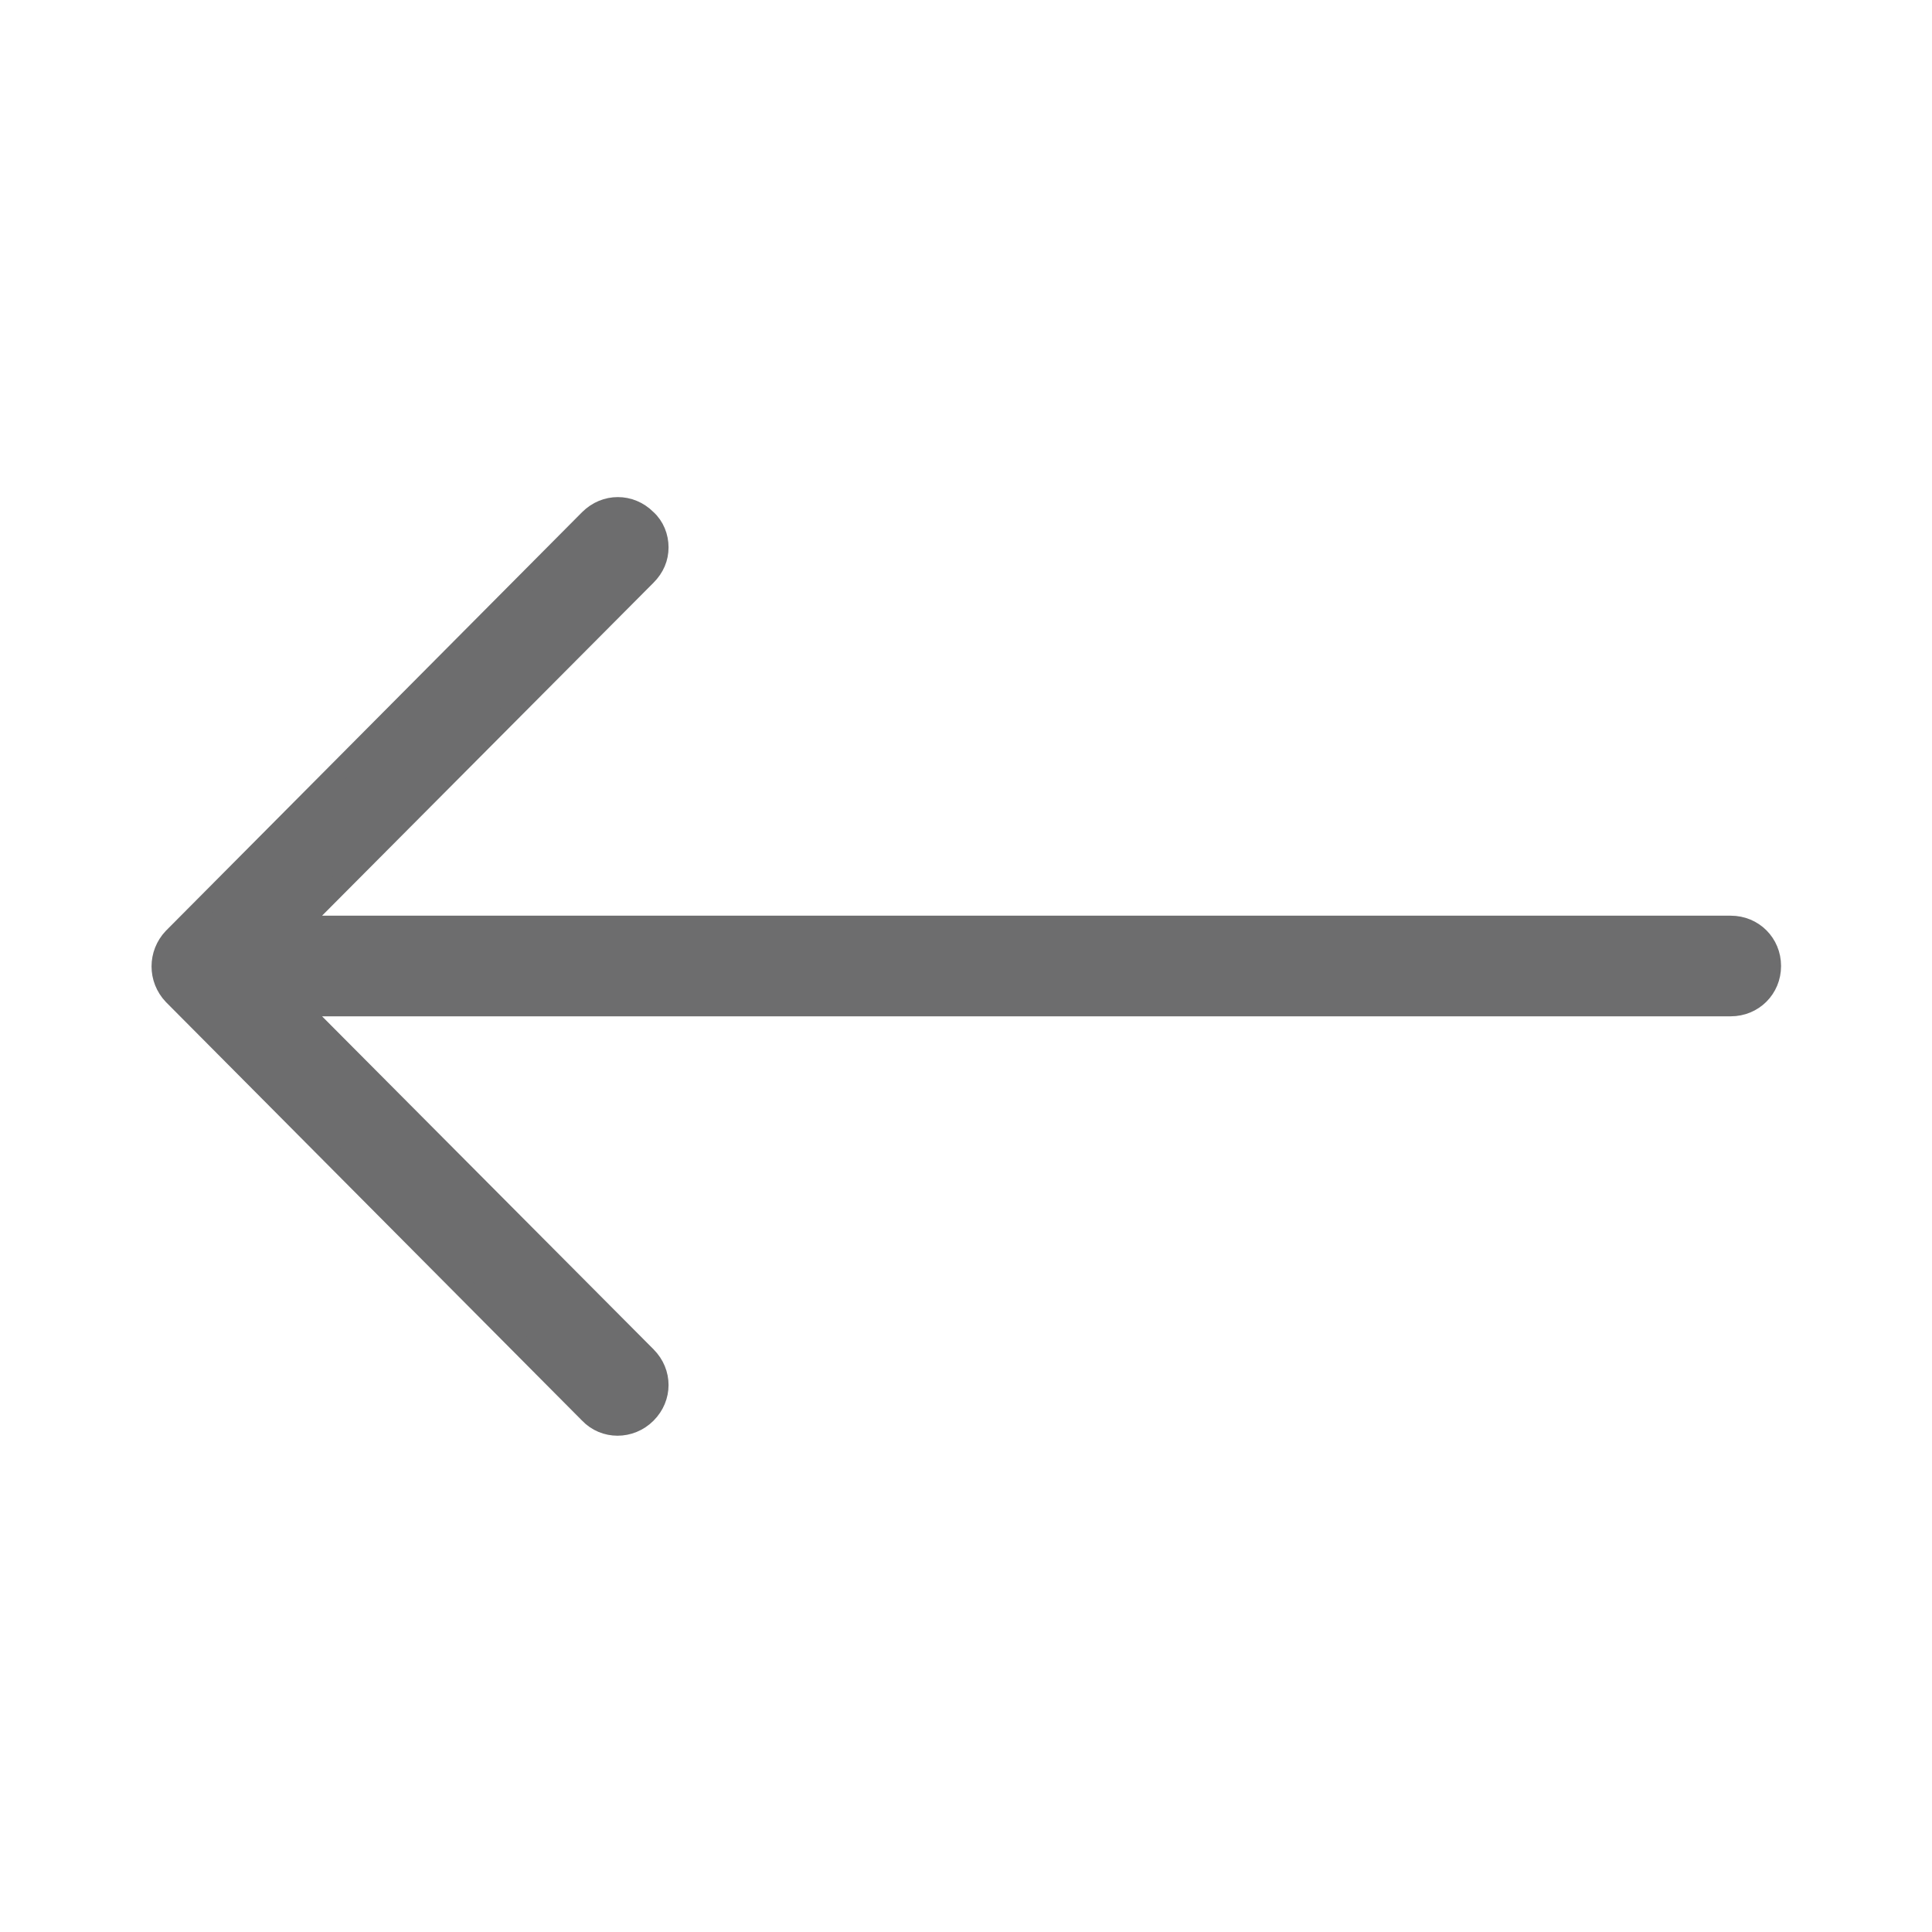 <svg width="24" height="24" viewBox="0 0 24 24" fill="none" xmlns="http://www.w3.org/2000/svg">
<path d="M7.32 6.45L2.15 11.65C1.96 11.85 1.96 12.16 2.15 12.36L7.32 17.56C7.51 17.76 7.83 17.76 8.03 17.56C8.23 17.36 8.23 17.05 8.03 16.85L3.7 12.5H21.5C21.78 12.5 22 12.28 22 12C22 11.72 21.78 11.5 21.5 11.5H3.7L8.03 7.15C8.13 7.05 8.18 6.93 8.18 6.8C8.18 6.67 8.13 6.54 8.03 6.45C7.83 6.25 7.52 6.25 7.32 6.45Z" fill="#6D6D6E" stroke="#6D6D6E" stroke-width="0.25"/>
</svg>
